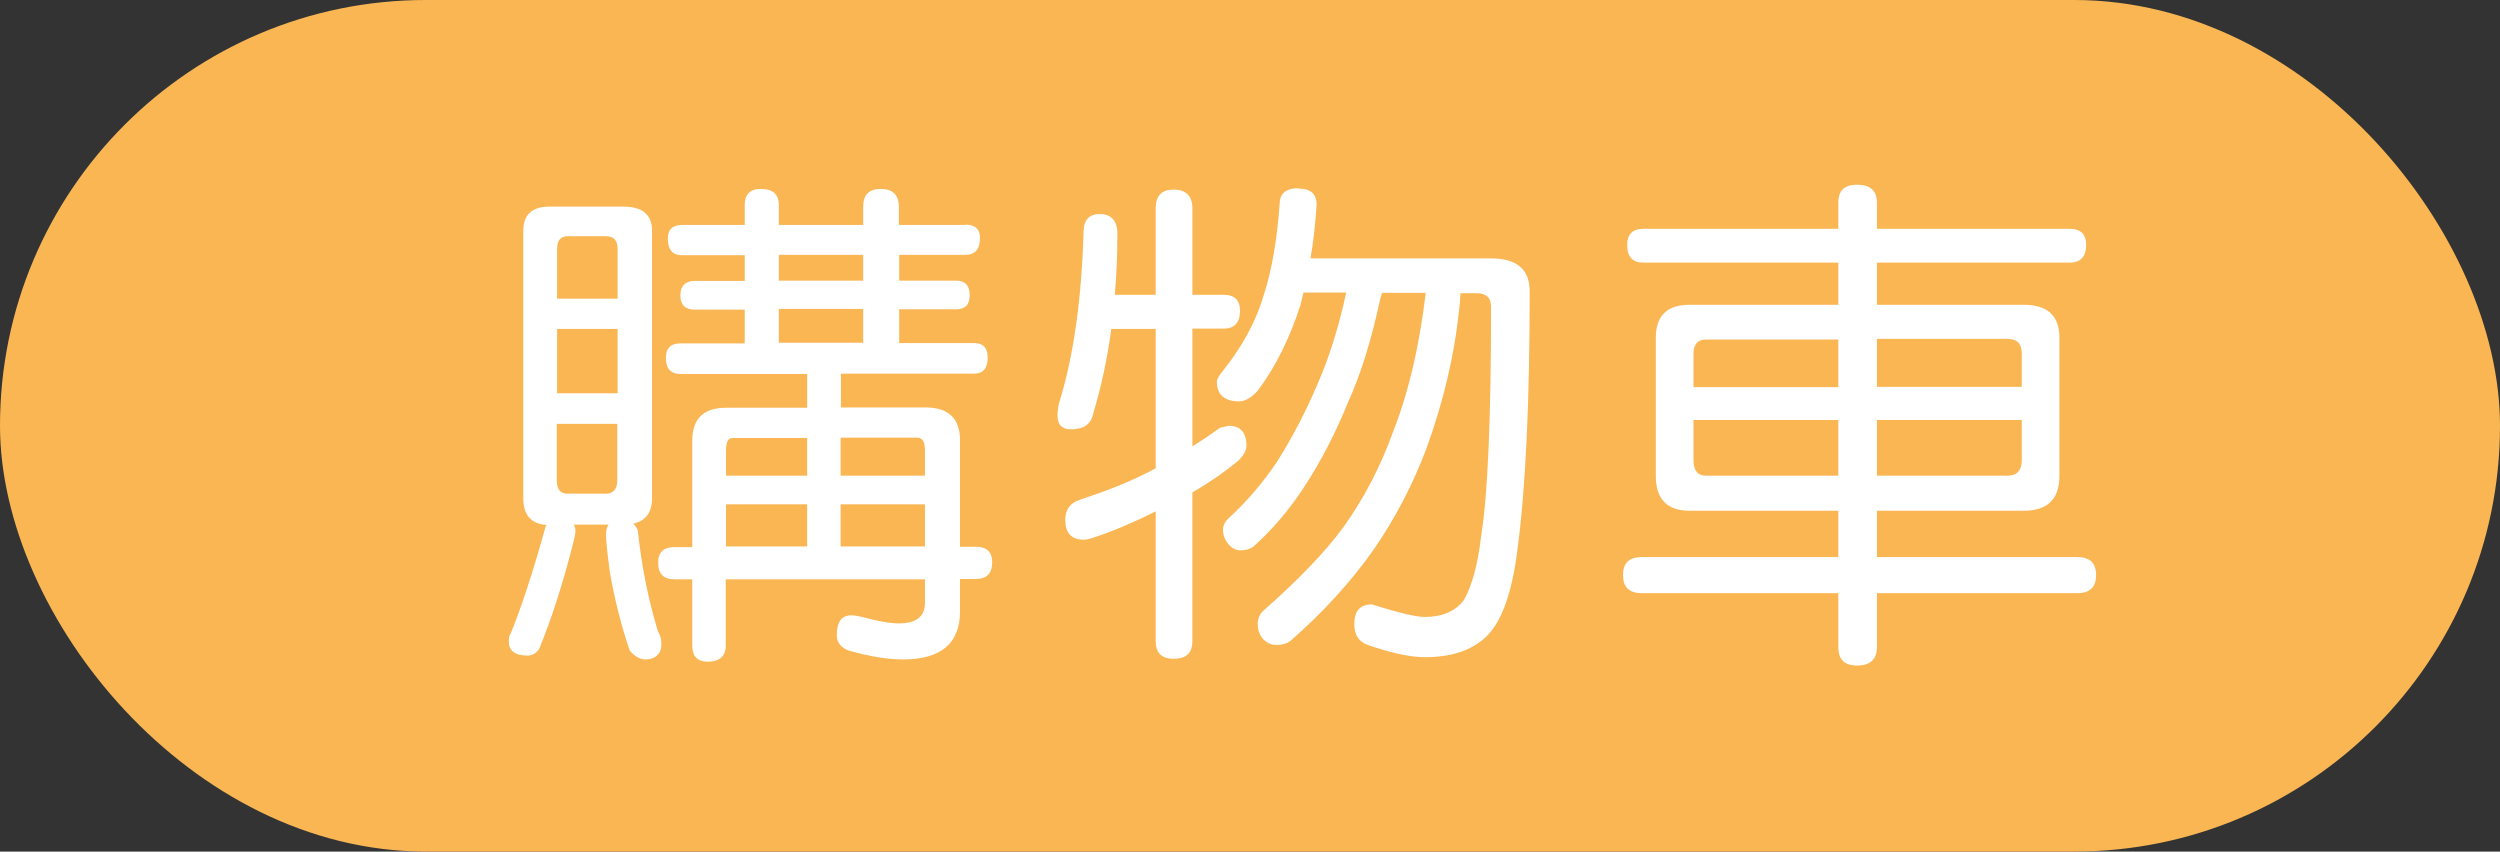 <?xml version="1.0" encoding="UTF-8"?>
<svg id="Layer_2" data-name="Layer 2" xmlns="http://www.w3.org/2000/svg" width="77.68" height="26.46" viewBox="0 0 77.68 26.46">
  <rect x="0" y="0" width="77.68" height="26.46" fill="#333333" stroke="none"/>
  <defs>
    <style>
      .cls-1 {
        fill: #fff;
      }

      .cls-2 {
        fill: #f9b653;
      }
    </style>
  </defs>
  <g id="_圖層_1" data-name="圖層 1">
    <g>
      <rect class="cls-2" x="0" y="0" width="77.68" height="26.46" rx="13.23" ry="13.23"/>
      <g>
        <path class="cls-1" d="M17.07,6.42h2.3c.59,0,.89.25.89.75v8.3c0,.45-.19.71-.58.8.06.06.11.14.14.22.11,1.08.32,2.12.62,3.12.07.11.11.24.11.38,0,.16-.03.26-.08.31-.08.12-.22.19-.42.19-.16,0-.32-.09-.48-.27-.25-.72-.46-1.53-.62-2.44-.08-.59-.12-.98-.12-1.17,0-.14.03-.24.08-.31h-1.09c.04.05.06.11.06.19,0,.08-.02.18-.05.3-.32,1.28-.68,2.41-1.08,3.38-.1.14-.22.2-.36.2-.39,0-.58-.15-.58-.44,0-.12.02-.21.06-.25.35-.86.71-1.97,1.08-3.31l.03-.06c-.48-.03-.72-.31-.72-.83V7.17c0-.5.27-.75.81-.75ZM17.31,9.28h1.88v-1.55c0-.26-.12-.39-.36-.39h-1.19c-.22,0-.33.13-.33.39v1.55ZM17.31,12.22h1.88v-2h-1.88v2ZM18.82,15.34c.24,0,.36-.14.36-.42v-1.75h-1.88v1.75c0,.28.11.42.33.42h1.19ZM30,6.98c.3,0,.45.14.45.42,0,.34-.15.52-.45.52h-2.06v.8h1.77c.28,0,.42.15.42.45s-.14.44-.42.44h-1.77v1.05h2.33c.28,0,.42.15.42.45,0,.33-.14.5-.42.5h-4.14v1.05h2.62c.72,0,1.08.34,1.08,1.02v3.31h.5c.33,0,.5.16.5.48,0,.34-.17.52-.5.52h-.5v1c0,1-.59,1.5-1.77,1.5-.47,0-1.03-.09-1.67-.27-.26-.09-.39-.26-.39-.48,0-.42.15-.62.45-.62.09,0,.21.02.34.05.5.14.88.2,1.14.2.54,0,.81-.21.81-.64v-.73h-6.19v2.06c0,.33-.19.5-.56.5-.32,0-.48-.17-.48-.5v-2.06h-.56c-.33,0-.5-.17-.5-.52,0-.32.17-.48.5-.48h.56v-3.31c0-.68.35-1.02,1.05-1.02h2.52v-1.05h-3.94c-.3,0-.45-.17-.45-.5,0-.3.15-.45.45-.45h2v-1.05h-1.56c-.29,0-.44-.15-.44-.44s.15-.45.44-.45h1.56v-.8h-1.95c-.29,0-.44-.17-.44-.52,0-.28.15-.42.44-.42h1.95v-.62c0-.33.17-.5.5-.5.38,0,.56.17.56.5v.62h2.62v-.56c0-.38.18-.56.55-.56s.56.19.56.56v.56h2.06ZM22.56,14.78h2.52v-1.17h-2.33c-.12,0-.19.12-.19.38v.8ZM22.56,16.98h2.52v-1.31h-2.52v1.31ZM26.82,8.72v-.8h-2.62v.8h2.62ZM26.82,10.65v-1.05h-2.62v1.05h2.62ZM26.12,13.61v1.17h2.62v-.8c0-.25-.08-.38-.23-.38h-2.39ZM26.12,15.67v1.31h2.62v-1.31h-2.62Z"/>
        <path class="cls-1" d="M34.17,6.65c.36,0,.55.21.55.62,0,.66-.03,1.29-.08,1.89h1.27v-2.69c0-.39.19-.58.56-.58s.58.19.58.58v2.69h.98c.33,0,.5.17.5.5,0,.36-.17.55-.5.55h-.98v3.66c.27-.17.56-.36.86-.58l.27-.06c.36,0,.55.21.55.62,0,.15-.09.31-.27.48-.38.31-.84.64-1.41.97v4.61c0,.38-.19.56-.58.56s-.56-.19-.56-.56v-4.02c-.66.33-1.29.6-1.89.8-.14.05-.25.08-.34.08-.39,0-.58-.21-.58-.62,0-.31.15-.52.45-.62.85-.28,1.55-.56,2.09-.84.08-.04.17-.09.27-.14v-4.33h-1.38c-.12.92-.31,1.79-.56,2.62-.06.33-.29.5-.69.5-.28,0-.42-.14-.42-.42,0-.16.02-.3.06-.44.44-1.42.69-3.19.75-5.31.01-.34.18-.52.5-.52ZM40.35,5.86c.38,0,.56.17.56.5-.04.6-.1,1.16-.19,1.67h5.62c.79,0,1.19.34,1.19,1.02,0,3.4-.12,6.07-.38,8.03-.16,1.28-.46,2.16-.91,2.64-.45.47-1.1.7-1.97.7-.43,0-1.02-.12-1.77-.38-.28-.1-.42-.32-.42-.64,0-.42.18-.62.55-.62.82.26,1.37.39,1.64.39.55,0,.96-.18,1.22-.53.25-.45.43-1.1.53-1.97.21-1.3.31-3.68.31-7.14,0-.28-.15-.42-.45-.42h-.5c-.01.23-.03.45-.06.67-.15,1.34-.48,2.73-1,4.16-.41,1.09-.95,2.14-1.64,3.14-.69.98-1.55,1.93-2.59,2.84-.11.08-.26.12-.44.12-.15,0-.28-.06-.41-.19-.1-.12-.16-.28-.16-.45s.06-.32.17-.42c1.09-.96,1.93-1.83,2.5-2.61.64-.9,1.15-1.88,1.53-2.94.48-1.21.82-2.65,1.02-4.33h-1.36c-.01.05-.03.11-.05.17-.27,1.27-.6,2.34-1,3.22-.39.96-.84,1.84-1.38,2.66-.45.69-.97,1.3-1.56,1.83-.11.08-.24.12-.39.12s-.28-.06-.39-.19c-.11-.14-.17-.28-.17-.44,0-.15.07-.28.2-.39.56-.52,1.05-1.09,1.47-1.72.49-.77.92-1.6,1.3-2.5.34-.79.63-1.71.86-2.77h-1.33l-.09.38c-.34,1.06-.79,1.95-1.33,2.67-.2.22-.39.33-.58.33-.46,0-.69-.21-.69-.62,0-.06.06-.17.19-.33.61-.76,1.04-1.56,1.28-2.39.24-.75.4-1.68.48-2.78,0-.33.19-.5.56-.5Z"/>
        <path class="cls-1" d="M64.32,7.11c.33,0,.5.17.5.5,0,.36-.17.55-.5.55h-6v1.31h4.56c.74,0,1.11.34,1.11,1.02v4.3c0,.72-.37,1.08-1.11,1.08h-4.56v1.44h6.23c.39,0,.58.19.58.56s-.19.56-.58.56h-6.23v1.67c0,.39-.21.58-.62.58-.39,0-.58-.19-.58-.58v-1.67h-6.11c-.39,0-.58-.19-.58-.56s.19-.56.58-.56h6.11v-1.44h-4.62c-.7,0-1.05-.36-1.05-1.08v-4.3c0-.68.35-1.02,1.05-1.02h4.62v-1.31h-6.06c-.33,0-.5-.18-.5-.55,0-.33.17-.5.5-.5h6.06v-.81c0-.38.19-.56.58-.56.42,0,.62.19.62.56v.81h6ZM52.62,12.03h4.5v-1.48h-4.11c-.26,0-.39.15-.39.44v1.05ZM57.12,14.78v-1.73h-4.5v1.25c0,.32.13.48.39.48h4.11ZM58.32,10.54v1.48h4.5v-1.05c0-.29-.15-.44-.44-.44h-4.06ZM62.38,14.78c.29,0,.44-.16.44-.48v-1.25h-4.5v1.73h4.06Z"/>
      </g>
    </g>
  </g>
</svg>